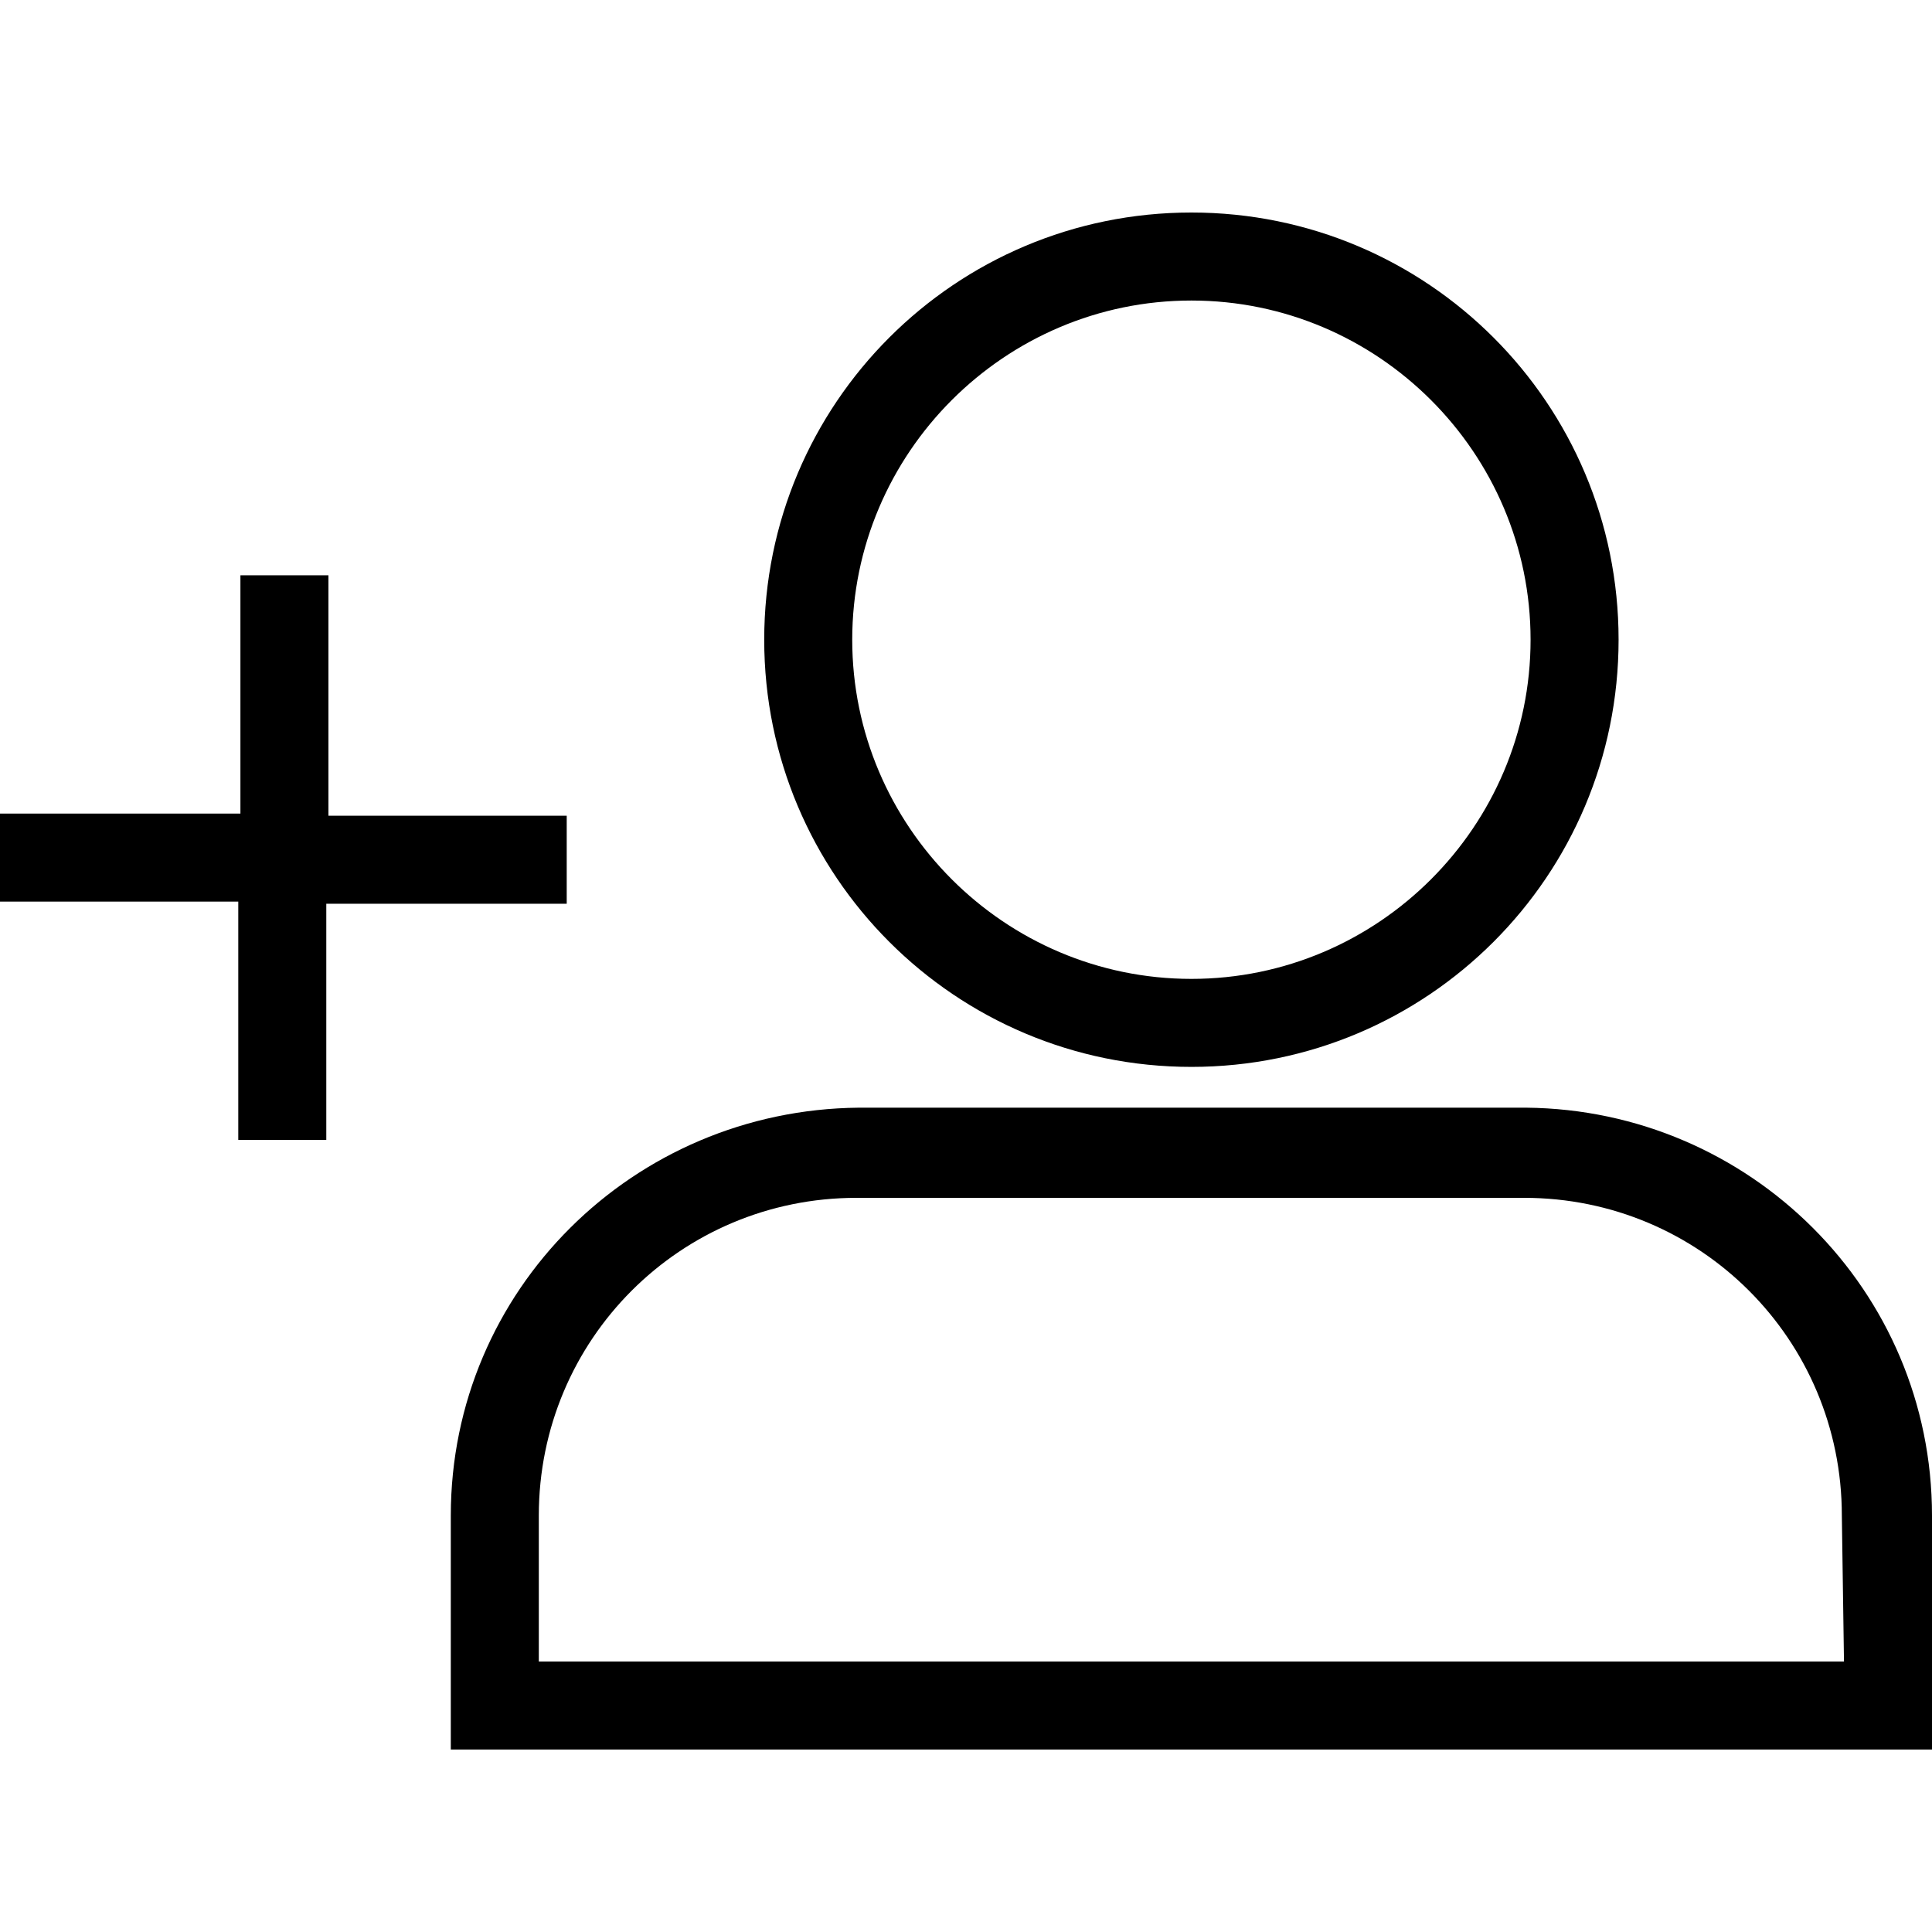 <?xml version="1.0" encoding="utf-8"?>
<!-- Generator: Adobe Illustrator 23.0.3, SVG Export Plug-In . SVG Version: 6.00 Build 0)  -->
<svg version="1.1" id="Layer_1" xmlns="http://www.w3.org/2000/svg" xmlns:xlink="http://www.w3.org/1999/xlink" x="0px" y="0px"
	 viewBox="0 0 90 90" style="enable-background:new 0 0 90 90;" xml:space="preserve">
<g id="Group_508" transform="translate(0 0)">
	<path id="Path_523" d="M26.4,42.1v-4.1H15.3V26.8h-4.1v11.1H0v4.1h11.1v11.1h4.1V42.1L26.4,42.1z"/>
	<path id="Path_524" d="M71.1,51.6H40C29.5,51.7,21,60.1,21,70.6v10.9h69V70.6C90,60.1,81.5,51.7,71.1,51.6z M85.9,77.4H25.1v-6.8
		c0-8.2,6.6-14.8,14.8-14.8h31.1c8.2,0,14.8,6.6,14.8,14.8L85.9,77.4L85.9,77.4z"/>
	<path id="Path_525" d="M55.5,49.7c11,0,19.9-8.9,19.9-19.9S66.5,9.9,55.5,9.9s-19.9,8.9-19.9,19.9l0,0
		C35.6,40.8,44.5,49.7,55.5,49.7z M55.5,14c8.7,0,15.8,7.1,15.8,15.8s-7.1,15.8-15.8,15.8c-8.7,0-15.8-7.1-15.8-15.8
		C39.7,21.1,46.8,14,55.5,14L55.5,14z"/>
</g>
</svg>
